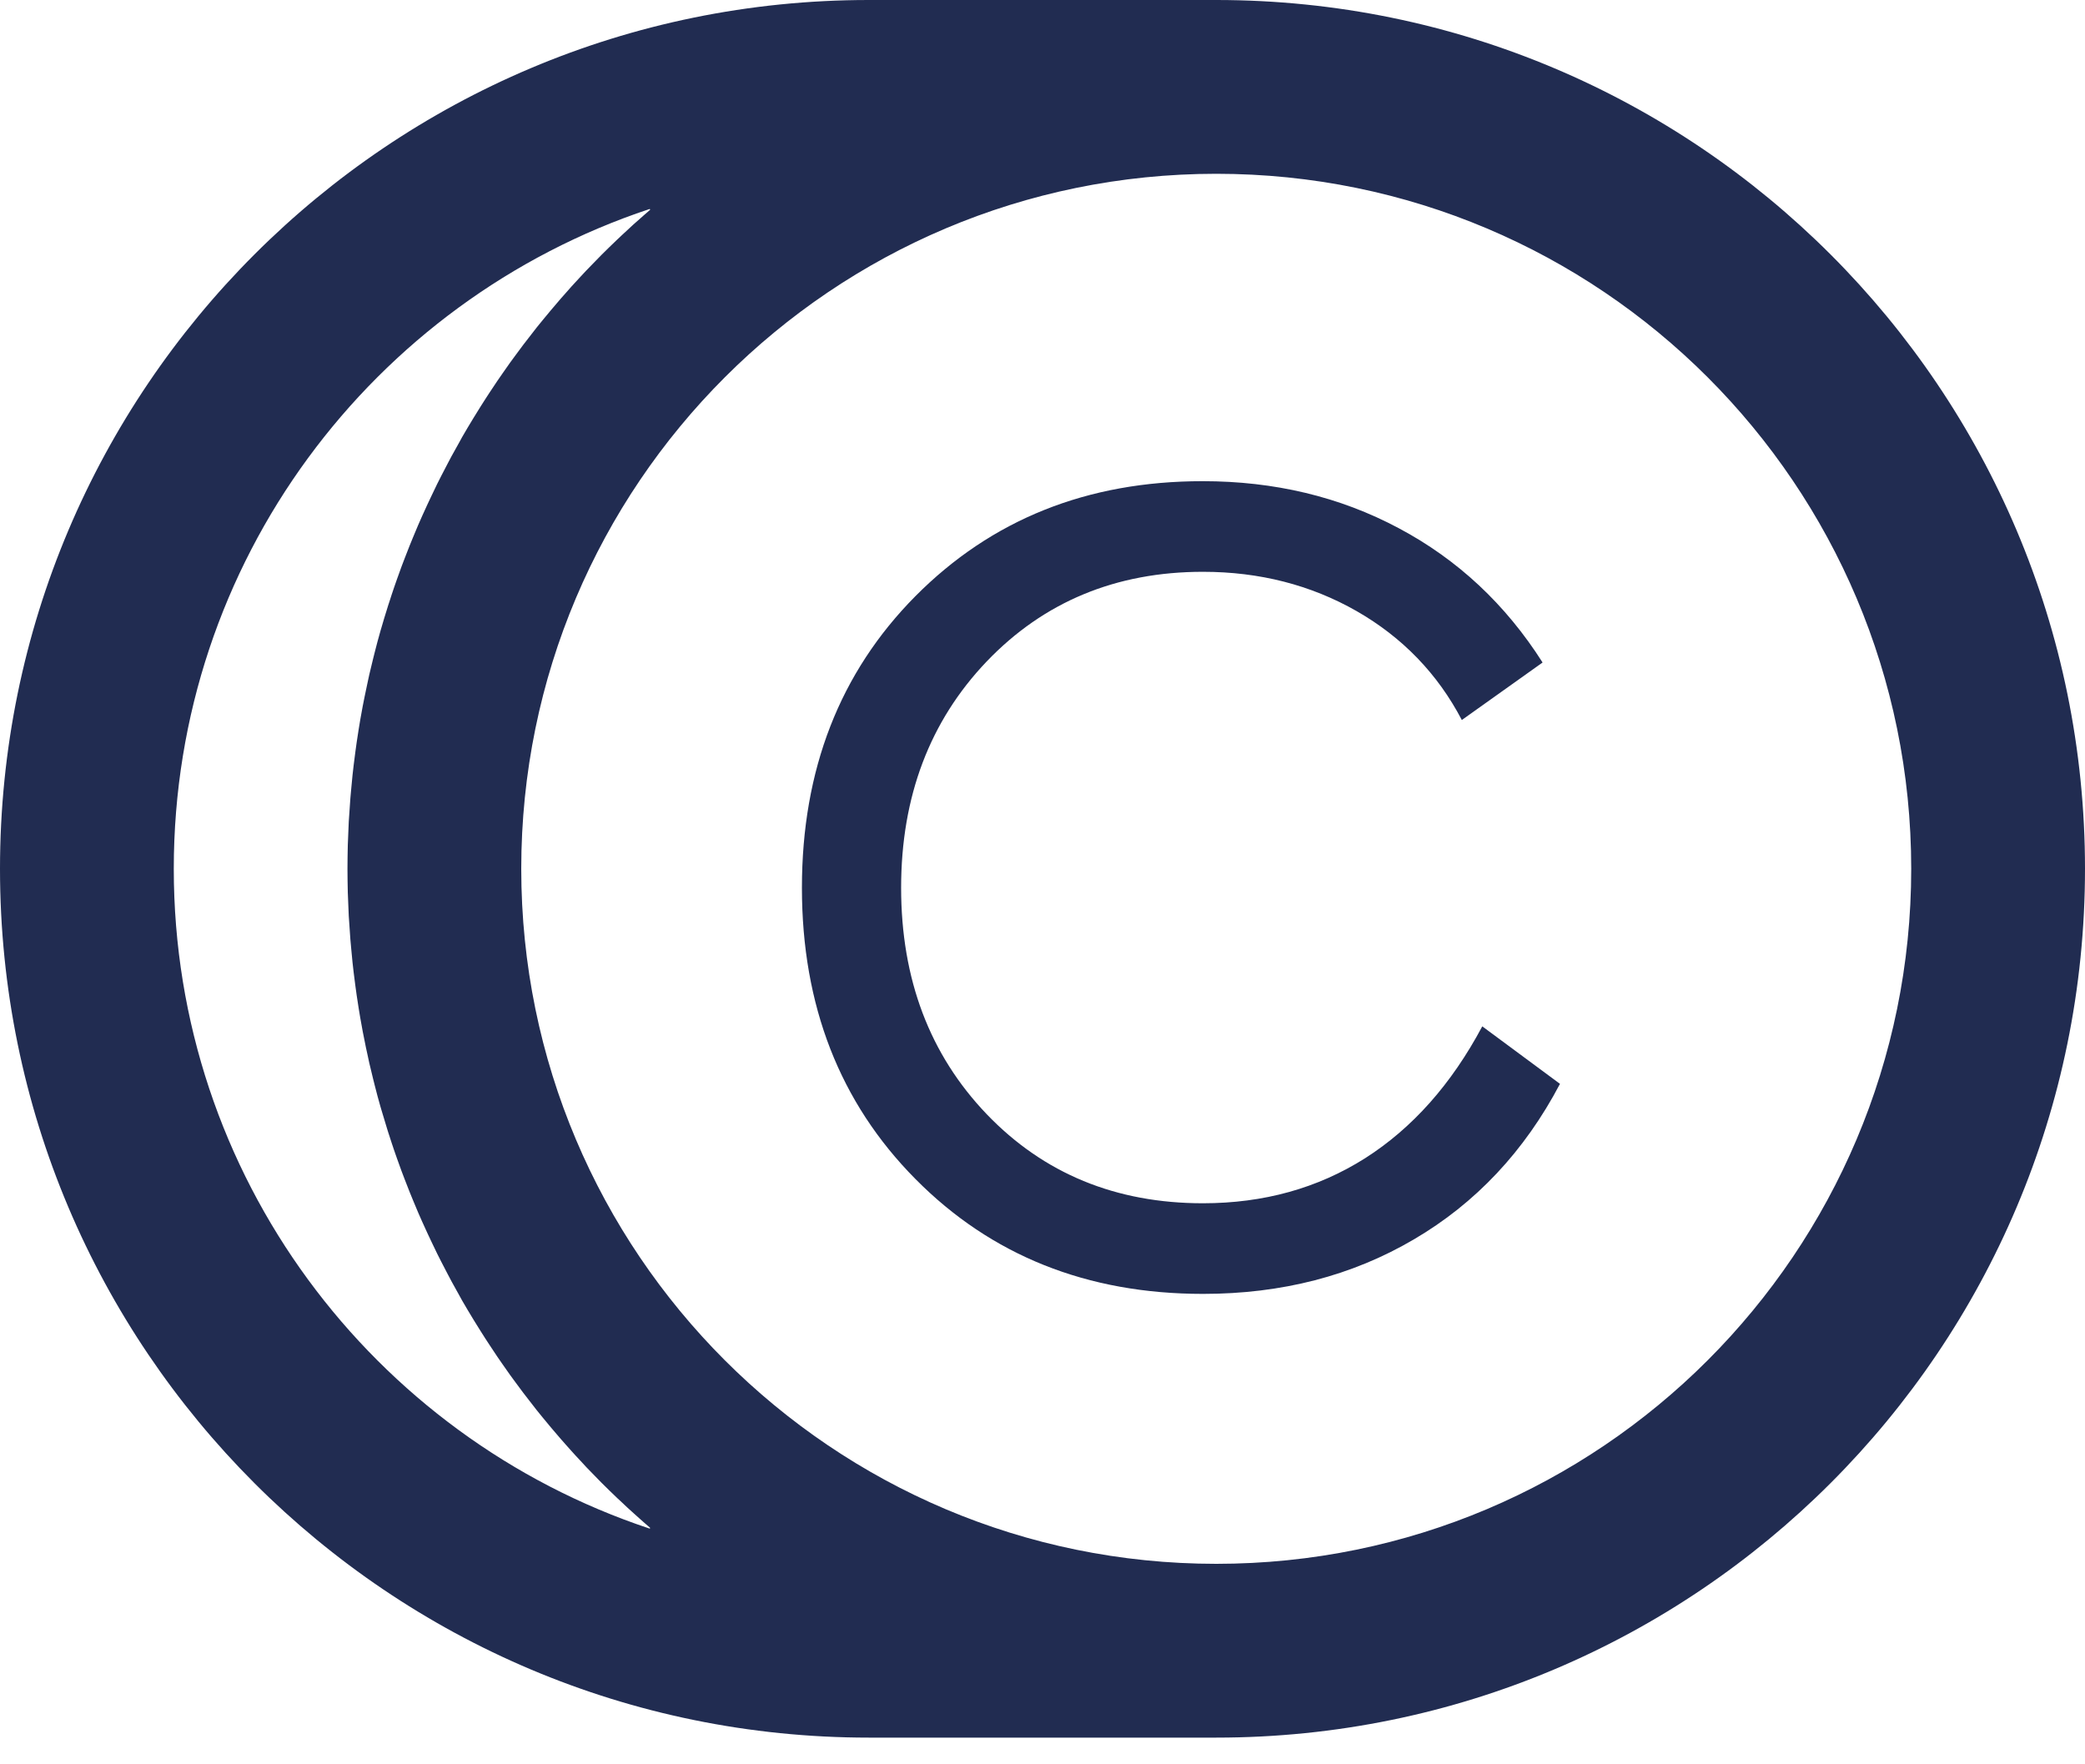 <svg width="26" height="22" viewBox="0 0 26 22" fill="none" xmlns="http://www.w3.org/2000/svg">
<path d="M15.167 0H10.833C4.85 0 0 4.85 0 10.833C0 16.817 4.85 21.667 10.833 21.667H15.167C21.15 21.667 26 16.817 26 10.833C26 4.85 21.15 0 15.167 0ZM8.105 19.049C8.11 19.053 8.105 19.062 8.099 19.06C4.652 17.915 2.167 14.665 2.167 10.833C2.167 7.002 4.652 3.752 8.098 2.607C8.105 2.605 8.11 2.613 8.105 2.618V2.618C8.061 2.655 8.018 2.694 7.975 2.732C7.95 2.754 7.924 2.777 7.899 2.799C7.849 2.844 7.8 2.89 7.751 2.936C7.734 2.953 7.716 2.969 7.698 2.986C7.632 3.049 7.567 3.112 7.502 3.177C7.488 3.192 7.473 3.207 7.459 3.221C7.409 3.272 7.36 3.322 7.311 3.373C7.288 3.397 7.266 3.422 7.243 3.446C7.203 3.489 7.164 3.531 7.125 3.574C7.1 3.602 7.076 3.63 7.051 3.658C7.015 3.698 6.979 3.739 6.944 3.781C6.918 3.81 6.894 3.839 6.869 3.869C6.835 3.91 6.801 3.95 6.767 3.992C6.742 4.022 6.718 4.053 6.693 4.083C6.66 4.125 6.628 4.166 6.596 4.208C6.572 4.239 6.548 4.27 6.524 4.301C6.492 4.344 6.46 4.386 6.429 4.429C6.406 4.46 6.383 4.491 6.36 4.523C6.329 4.567 6.297 4.612 6.266 4.657C6.245 4.687 6.224 4.718 6.203 4.748C6.17 4.797 6.138 4.846 6.105 4.895C6.087 4.922 6.069 4.95 6.051 4.978C6.012 5.038 5.974 5.099 5.936 5.161C5.926 5.178 5.915 5.194 5.905 5.211C5.857 5.289 5.81 5.369 5.764 5.448C5.752 5.47 5.74 5.492 5.728 5.514C5.695 5.572 5.662 5.631 5.63 5.69C5.614 5.72 5.598 5.751 5.582 5.781C5.555 5.832 5.528 5.883 5.502 5.935C5.485 5.968 5.468 6.002 5.451 6.036C5.427 6.085 5.403 6.134 5.38 6.184C5.363 6.219 5.346 6.255 5.33 6.29C5.307 6.339 5.285 6.388 5.263 6.437C5.247 6.473 5.231 6.51 5.215 6.546C5.194 6.595 5.173 6.644 5.153 6.694C5.138 6.73 5.123 6.767 5.108 6.804C5.088 6.854 5.068 6.905 5.049 6.955C5.035 6.992 5.021 7.028 5.007 7.065C4.988 7.118 4.969 7.17 4.95 7.223C4.938 7.258 4.925 7.294 4.913 7.329C4.893 7.386 4.875 7.444 4.856 7.502C4.846 7.533 4.835 7.564 4.826 7.596C4.802 7.673 4.778 7.75 4.756 7.828C4.753 7.84 4.749 7.852 4.745 7.865C4.719 7.955 4.695 8.046 4.672 8.137C4.665 8.165 4.658 8.193 4.651 8.221C4.635 8.285 4.62 8.348 4.605 8.412C4.597 8.448 4.59 8.484 4.582 8.519C4.569 8.576 4.557 8.633 4.546 8.69C4.538 8.729 4.531 8.768 4.523 8.806C4.513 8.861 4.503 8.916 4.493 8.971C4.486 9.012 4.48 9.052 4.473 9.092C4.464 9.146 4.456 9.201 4.448 9.255C4.442 9.296 4.436 9.337 4.431 9.378C4.423 9.433 4.417 9.488 4.41 9.543C4.405 9.584 4.401 9.625 4.396 9.666C4.39 9.722 4.385 9.778 4.38 9.834C4.376 9.874 4.372 9.915 4.369 9.955C4.364 10.014 4.36 10.072 4.357 10.131C4.354 10.17 4.351 10.208 4.349 10.246C4.346 10.311 4.343 10.377 4.341 10.442C4.34 10.475 4.338 10.507 4.337 10.539C4.335 10.637 4.333 10.735 4.333 10.834C4.333 10.932 4.335 11.03 4.337 11.128C4.338 11.16 4.34 11.192 4.341 11.225C4.343 11.29 4.346 11.356 4.349 11.421C4.351 11.459 4.354 11.497 4.357 11.536C4.36 11.595 4.364 11.653 4.369 11.712C4.372 11.752 4.376 11.793 4.38 11.833C4.385 11.889 4.39 11.945 4.396 12.001C4.4 12.042 4.405 12.083 4.41 12.124C4.417 12.179 4.423 12.234 4.431 12.289C4.436 12.33 4.442 12.371 4.448 12.412C4.456 12.466 4.464 12.521 4.473 12.575C4.48 12.615 4.486 12.655 4.493 12.695C4.503 12.751 4.513 12.806 4.523 12.861C4.531 12.899 4.538 12.938 4.546 12.976C4.557 13.034 4.569 13.091 4.582 13.148C4.59 13.183 4.597 13.219 4.605 13.255C4.62 13.319 4.635 13.382 4.651 13.446C4.658 13.474 4.664 13.502 4.672 13.53C4.695 13.621 4.719 13.712 4.745 13.802C4.749 13.815 4.753 13.827 4.756 13.839C4.779 13.917 4.802 13.994 4.826 14.071C4.835 14.103 4.846 14.134 4.856 14.165C4.875 14.223 4.893 14.281 4.913 14.338C4.925 14.373 4.938 14.409 4.95 14.444C4.969 14.497 4.988 14.549 5.007 14.602C5.021 14.639 5.035 14.675 5.049 14.712C5.068 14.762 5.088 14.812 5.108 14.863C5.123 14.9 5.138 14.937 5.153 14.973C5.173 15.023 5.194 15.072 5.215 15.121C5.231 15.158 5.247 15.194 5.263 15.23C5.285 15.279 5.307 15.328 5.33 15.377C5.346 15.412 5.363 15.448 5.38 15.483C5.403 15.533 5.427 15.582 5.451 15.631C5.468 15.665 5.485 15.699 5.502 15.732C5.528 15.784 5.555 15.835 5.582 15.886C5.598 15.916 5.614 15.947 5.63 15.977C5.662 16.036 5.695 16.094 5.727 16.152C5.74 16.174 5.752 16.197 5.764 16.219C5.81 16.298 5.857 16.378 5.905 16.456C5.915 16.473 5.926 16.489 5.936 16.506C5.974 16.567 6.012 16.629 6.051 16.689C6.069 16.717 6.087 16.745 6.106 16.773C6.138 16.821 6.17 16.87 6.203 16.919C6.224 16.949 6.245 16.98 6.266 17.01C6.297 17.055 6.329 17.1 6.36 17.144C6.383 17.175 6.406 17.207 6.429 17.238C6.46 17.281 6.492 17.323 6.524 17.366C6.548 17.397 6.572 17.428 6.596 17.459C6.628 17.501 6.66 17.542 6.693 17.584C6.718 17.614 6.742 17.645 6.767 17.675C6.801 17.716 6.835 17.757 6.869 17.798C6.894 17.827 6.918 17.857 6.944 17.886C6.979 17.928 7.015 17.968 7.051 18.009C7.076 18.037 7.1 18.065 7.125 18.092C7.164 18.136 7.203 18.178 7.243 18.22C7.266 18.245 7.288 18.27 7.311 18.294C7.36 18.345 7.409 18.395 7.458 18.445C7.473 18.46 7.487 18.475 7.502 18.49C7.567 18.555 7.632 18.618 7.698 18.681C7.716 18.698 7.734 18.714 7.752 18.731C7.8 18.777 7.849 18.823 7.899 18.867C7.924 18.89 7.95 18.913 7.976 18.936C8.019 18.974 8.061 19.012 8.105 19.049V19.049ZM15.167 19.5C10.38 19.5 6.5 15.62 6.5 10.833C6.5 6.046 10.38 2.167 15.167 2.167C19.954 2.167 23.833 6.046 23.833 10.833C23.833 15.62 19.954 19.5 15.167 19.5Z" fill="#212C51"/>
<path d="M19.453 13.515L18.484 12.798C18.098 13.522 17.611 14.068 17.022 14.443C16.432 14.816 15.759 15.004 15.001 15.004C13.916 15.004 13.016 14.635 12.304 13.893C11.594 13.151 11.237 12.21 11.237 11.07C11.237 9.934 11.594 8.992 12.304 8.248C13.016 7.504 13.916 7.13 15.001 7.13C15.706 7.13 16.346 7.294 16.917 7.62C17.487 7.946 17.928 8.402 18.229 8.978L19.236 8.261C18.776 7.537 18.178 6.977 17.442 6.586C16.707 6.194 15.892 6 14.997 6C13.556 6 12.364 6.479 11.416 7.433C10.472 8.385 10 9.599 10 11.07C10 12.538 10.472 13.749 11.415 14.701C12.359 15.655 13.555 16.134 15.002 16.134C15.985 16.134 16.861 15.907 17.63 15.455C18.401 15.004 19.011 14.355 19.453 13.515Z" fill="#212C51"/>
</svg>
